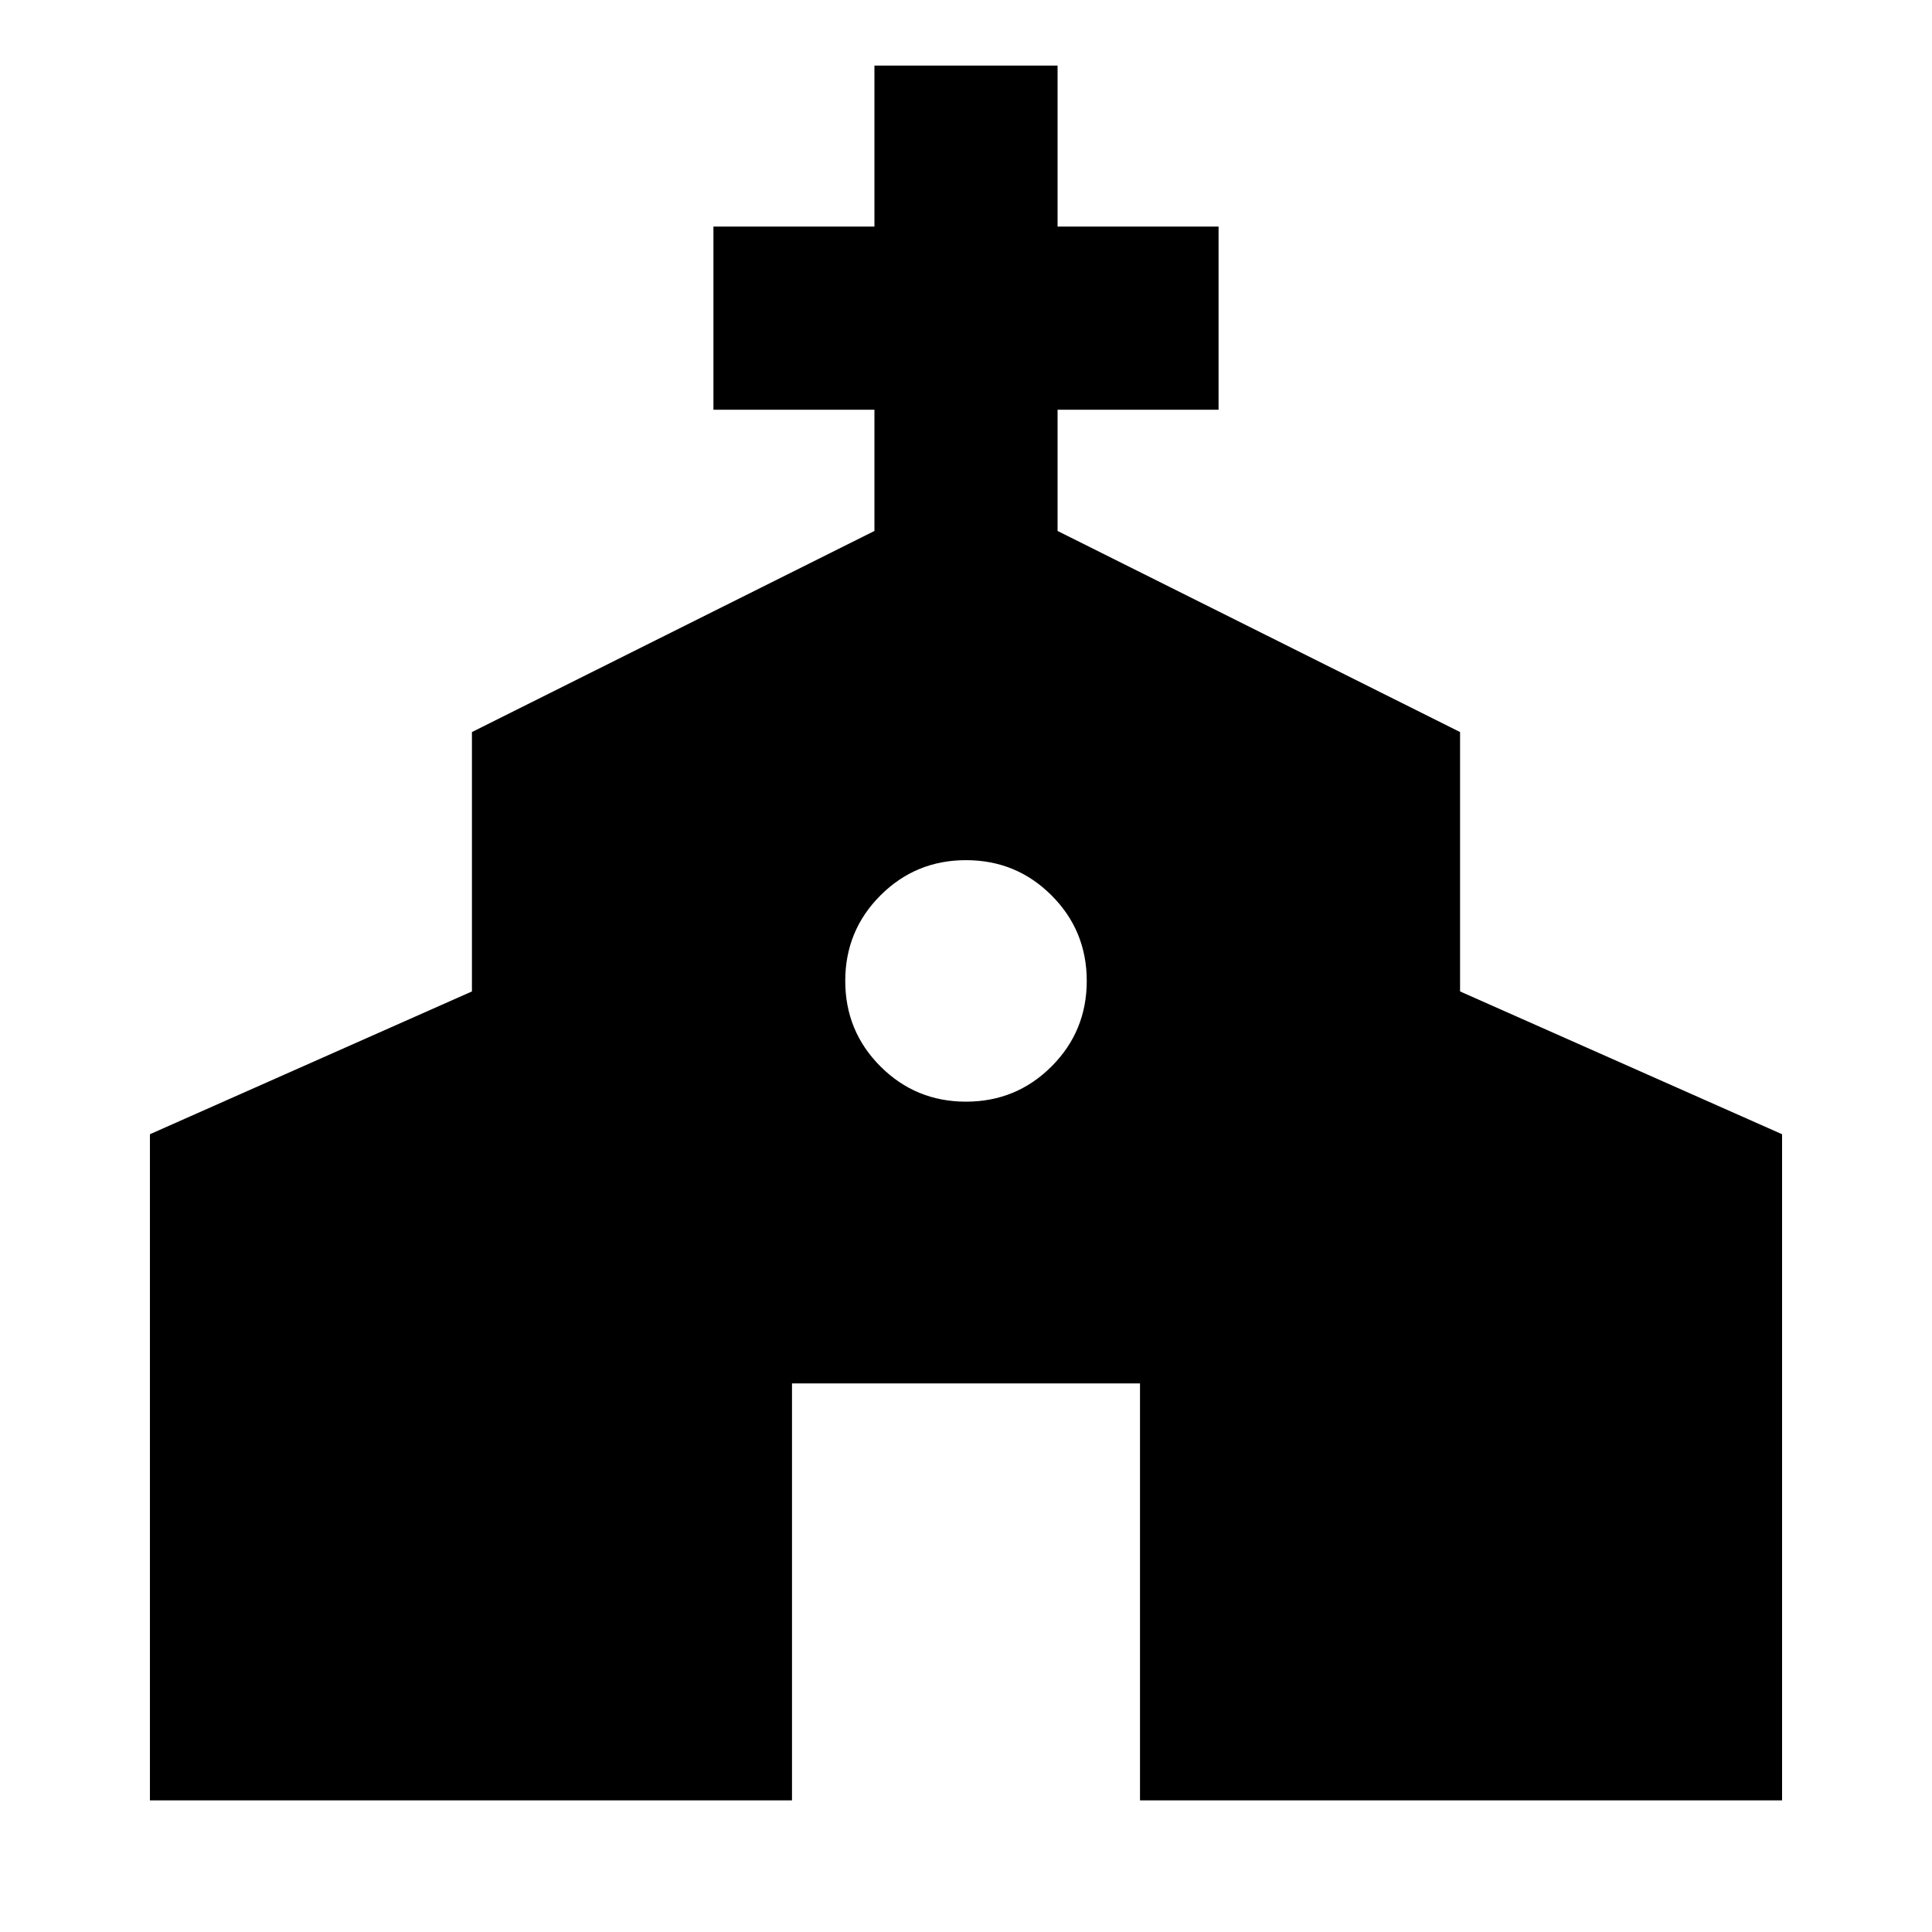 <svg xmlns="http://www.w3.org/2000/svg" height="24" viewBox="0 -960 960 960" width="24"><path d="M74.5-65.41v-331l160-70.95v-128.89l200-99.92v-60.24h-80v-91h80v-80h91v80h80v91h-80v60.24l200 99.92v128.89l160 70.95v331H566.46v-207.18H393.54v207.18H74.5ZM480-412.59q25 0 42.5-17.5t17.5-42.5q0-25-17.5-42.5t-42.5-17.5q-25 0-42.5 17.5t-17.5 42.5q0 25 17.5 42.5t42.5 17.5Z"/></svg>
